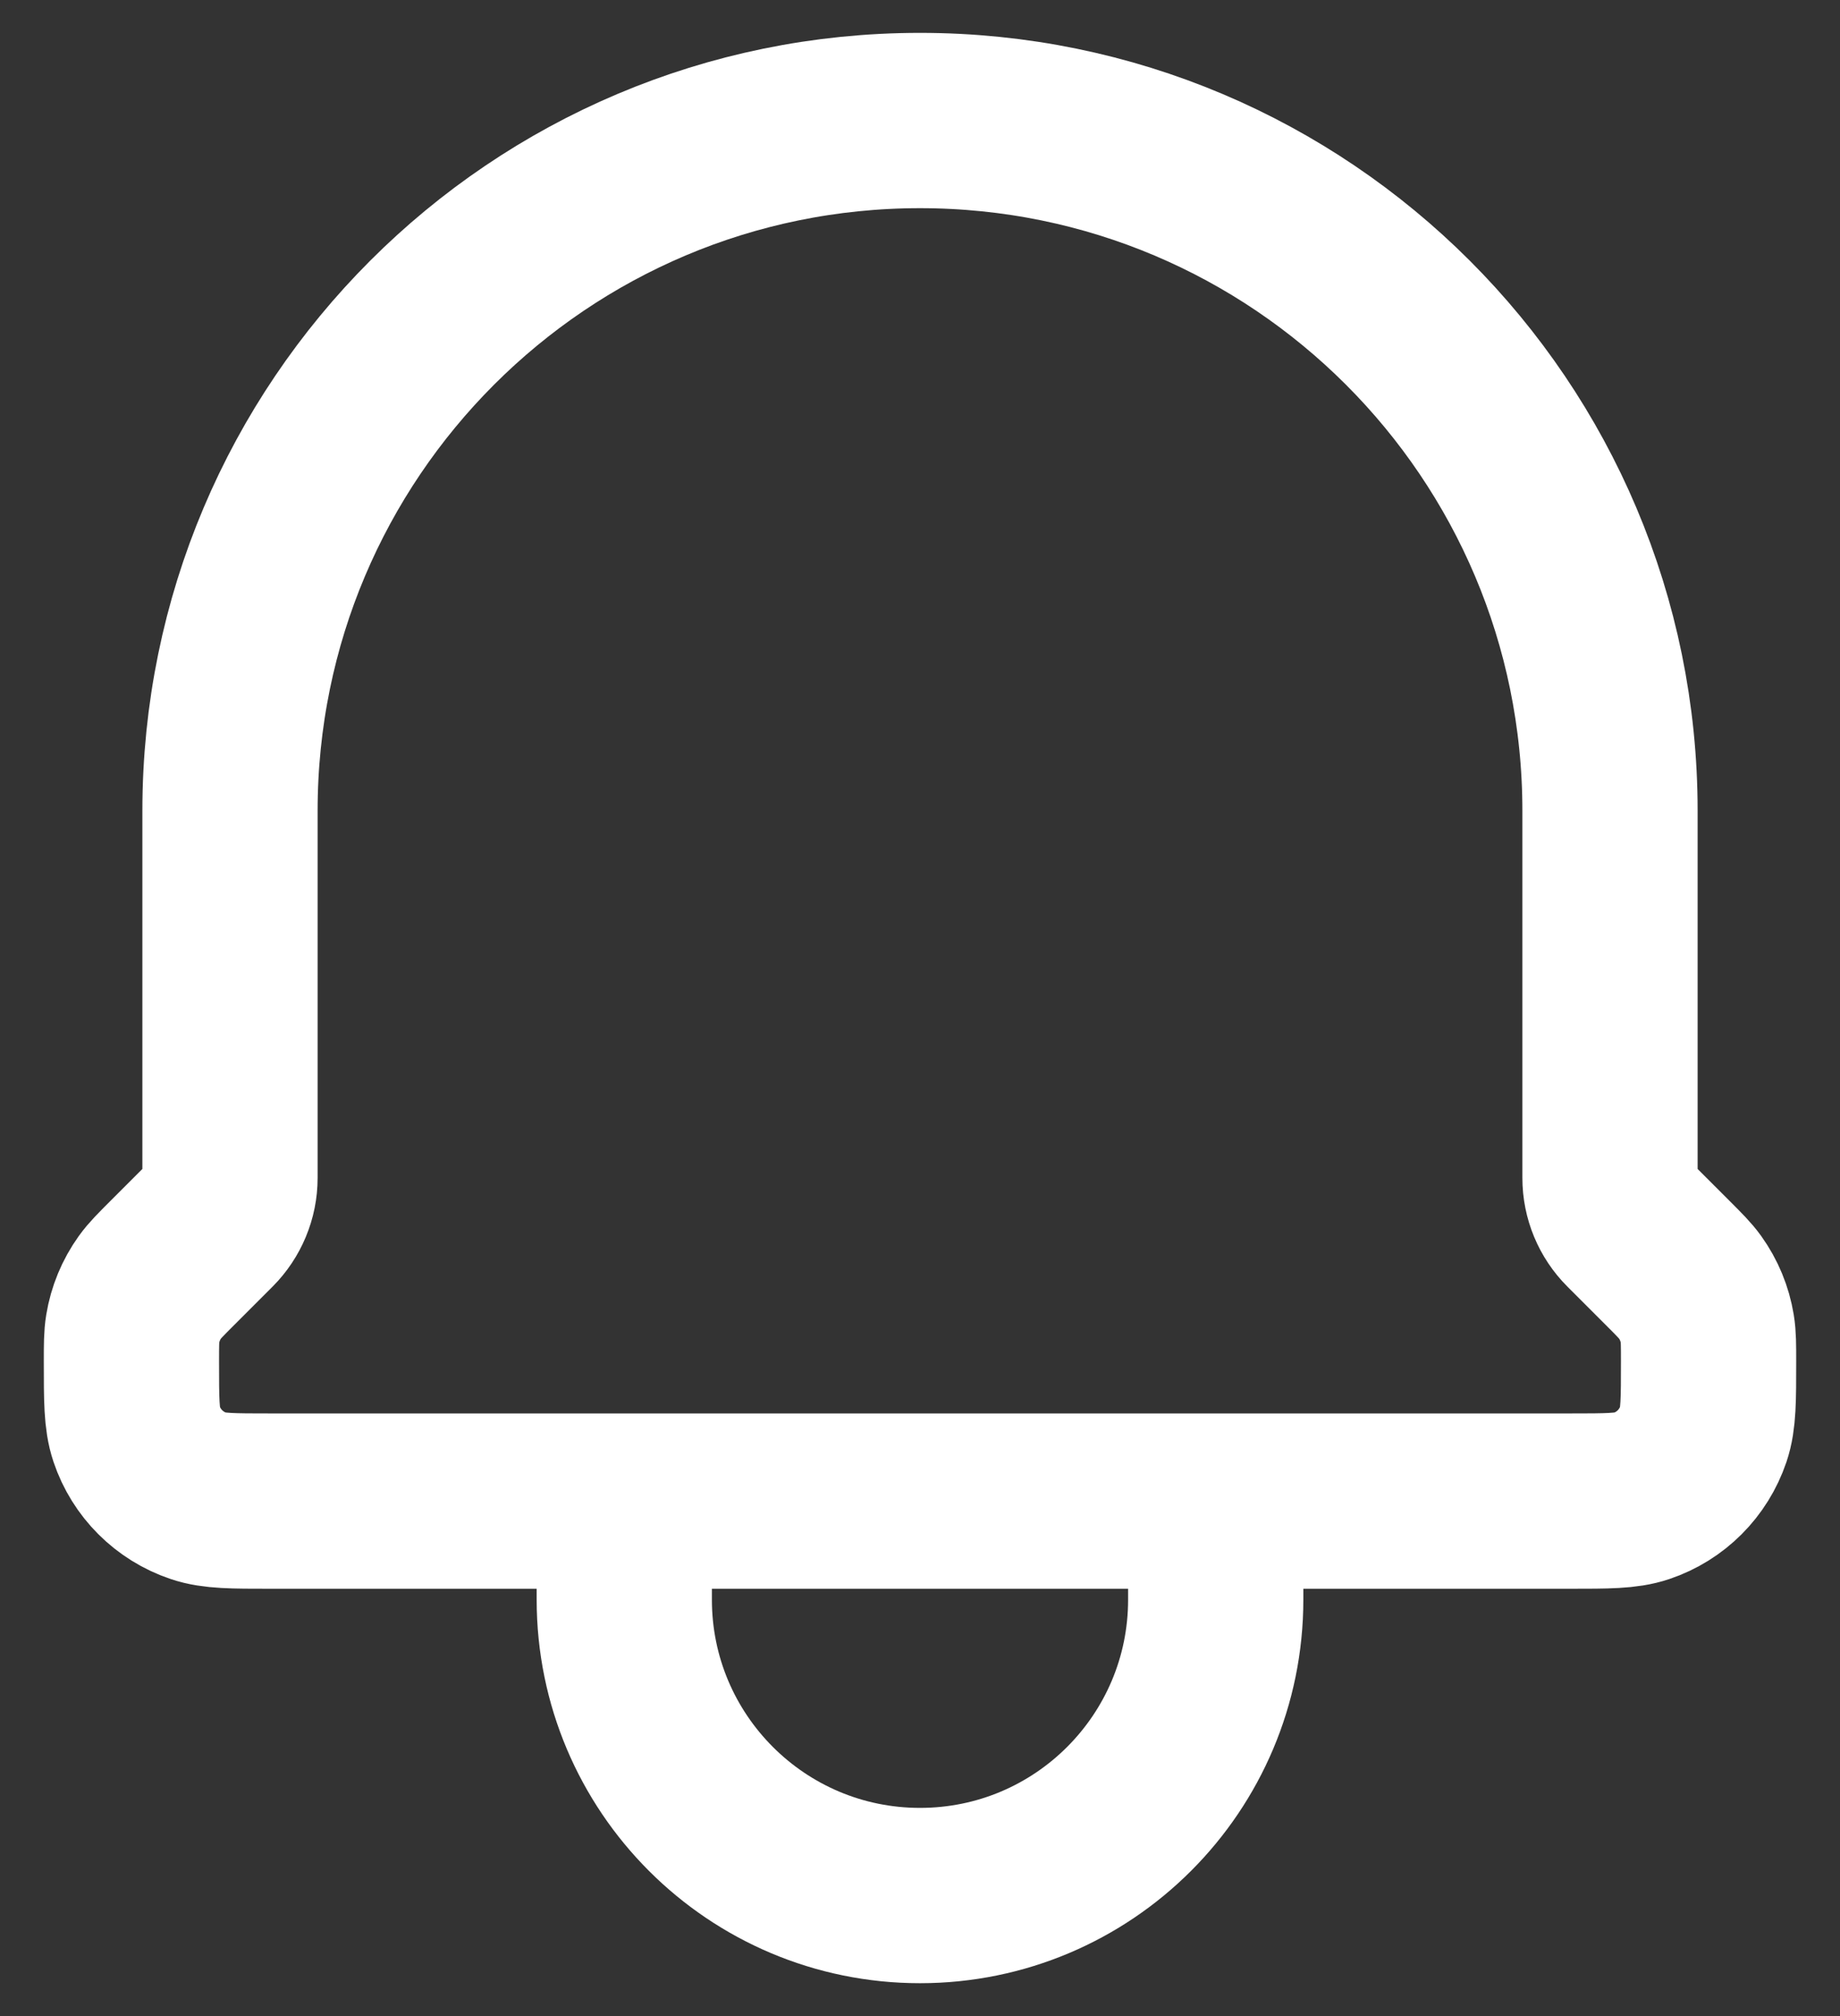 <svg width="21" height="23" viewBox="0 0 21 23" fill="none" xmlns="http://www.w3.org/2000/svg">
<rect x="0" y="0" width="21" height="23" fill="#333333" stroke="none"/>
<path d="M13.875 17.125V18.25C13.875 20.114 12.364 21.625 10.5 21.625C8.636 21.625 7.125 20.114 7.125 18.25V17.125M13.875 17.125H7.125M13.875 17.125H17.914C18.345 17.125 18.561 17.125 18.735 17.066C19.068 16.954 19.328 16.693 19.441 16.36C19.5 16.185 19.5 15.968 19.5 15.534C19.5 15.344 19.5 15.249 19.485 15.159C19.457 14.988 19.39 14.826 19.289 14.685C19.236 14.611 19.168 14.543 19.034 14.409L18.596 13.971C18.454 13.829 18.375 13.638 18.375 13.438V9.25C18.375 4.901 14.849 1.375 10.5 1.375C6.151 1.375 2.625 4.901 2.625 9.25V13.438C2.625 13.638 2.545 13.829 2.404 13.971L1.966 14.409C1.832 14.543 1.764 14.611 1.711 14.685C1.61 14.826 1.543 14.988 1.515 15.159C1.5 15.249 1.5 15.344 1.5 15.534C1.5 15.968 1.5 16.185 1.559 16.36C1.671 16.693 1.933 16.954 2.266 17.066C2.44 17.125 2.655 17.125 3.086 17.125H7.125" stroke="white" stroke-width="2" stroke-linecap="round" stroke-linejoin="round"/>
</svg>
